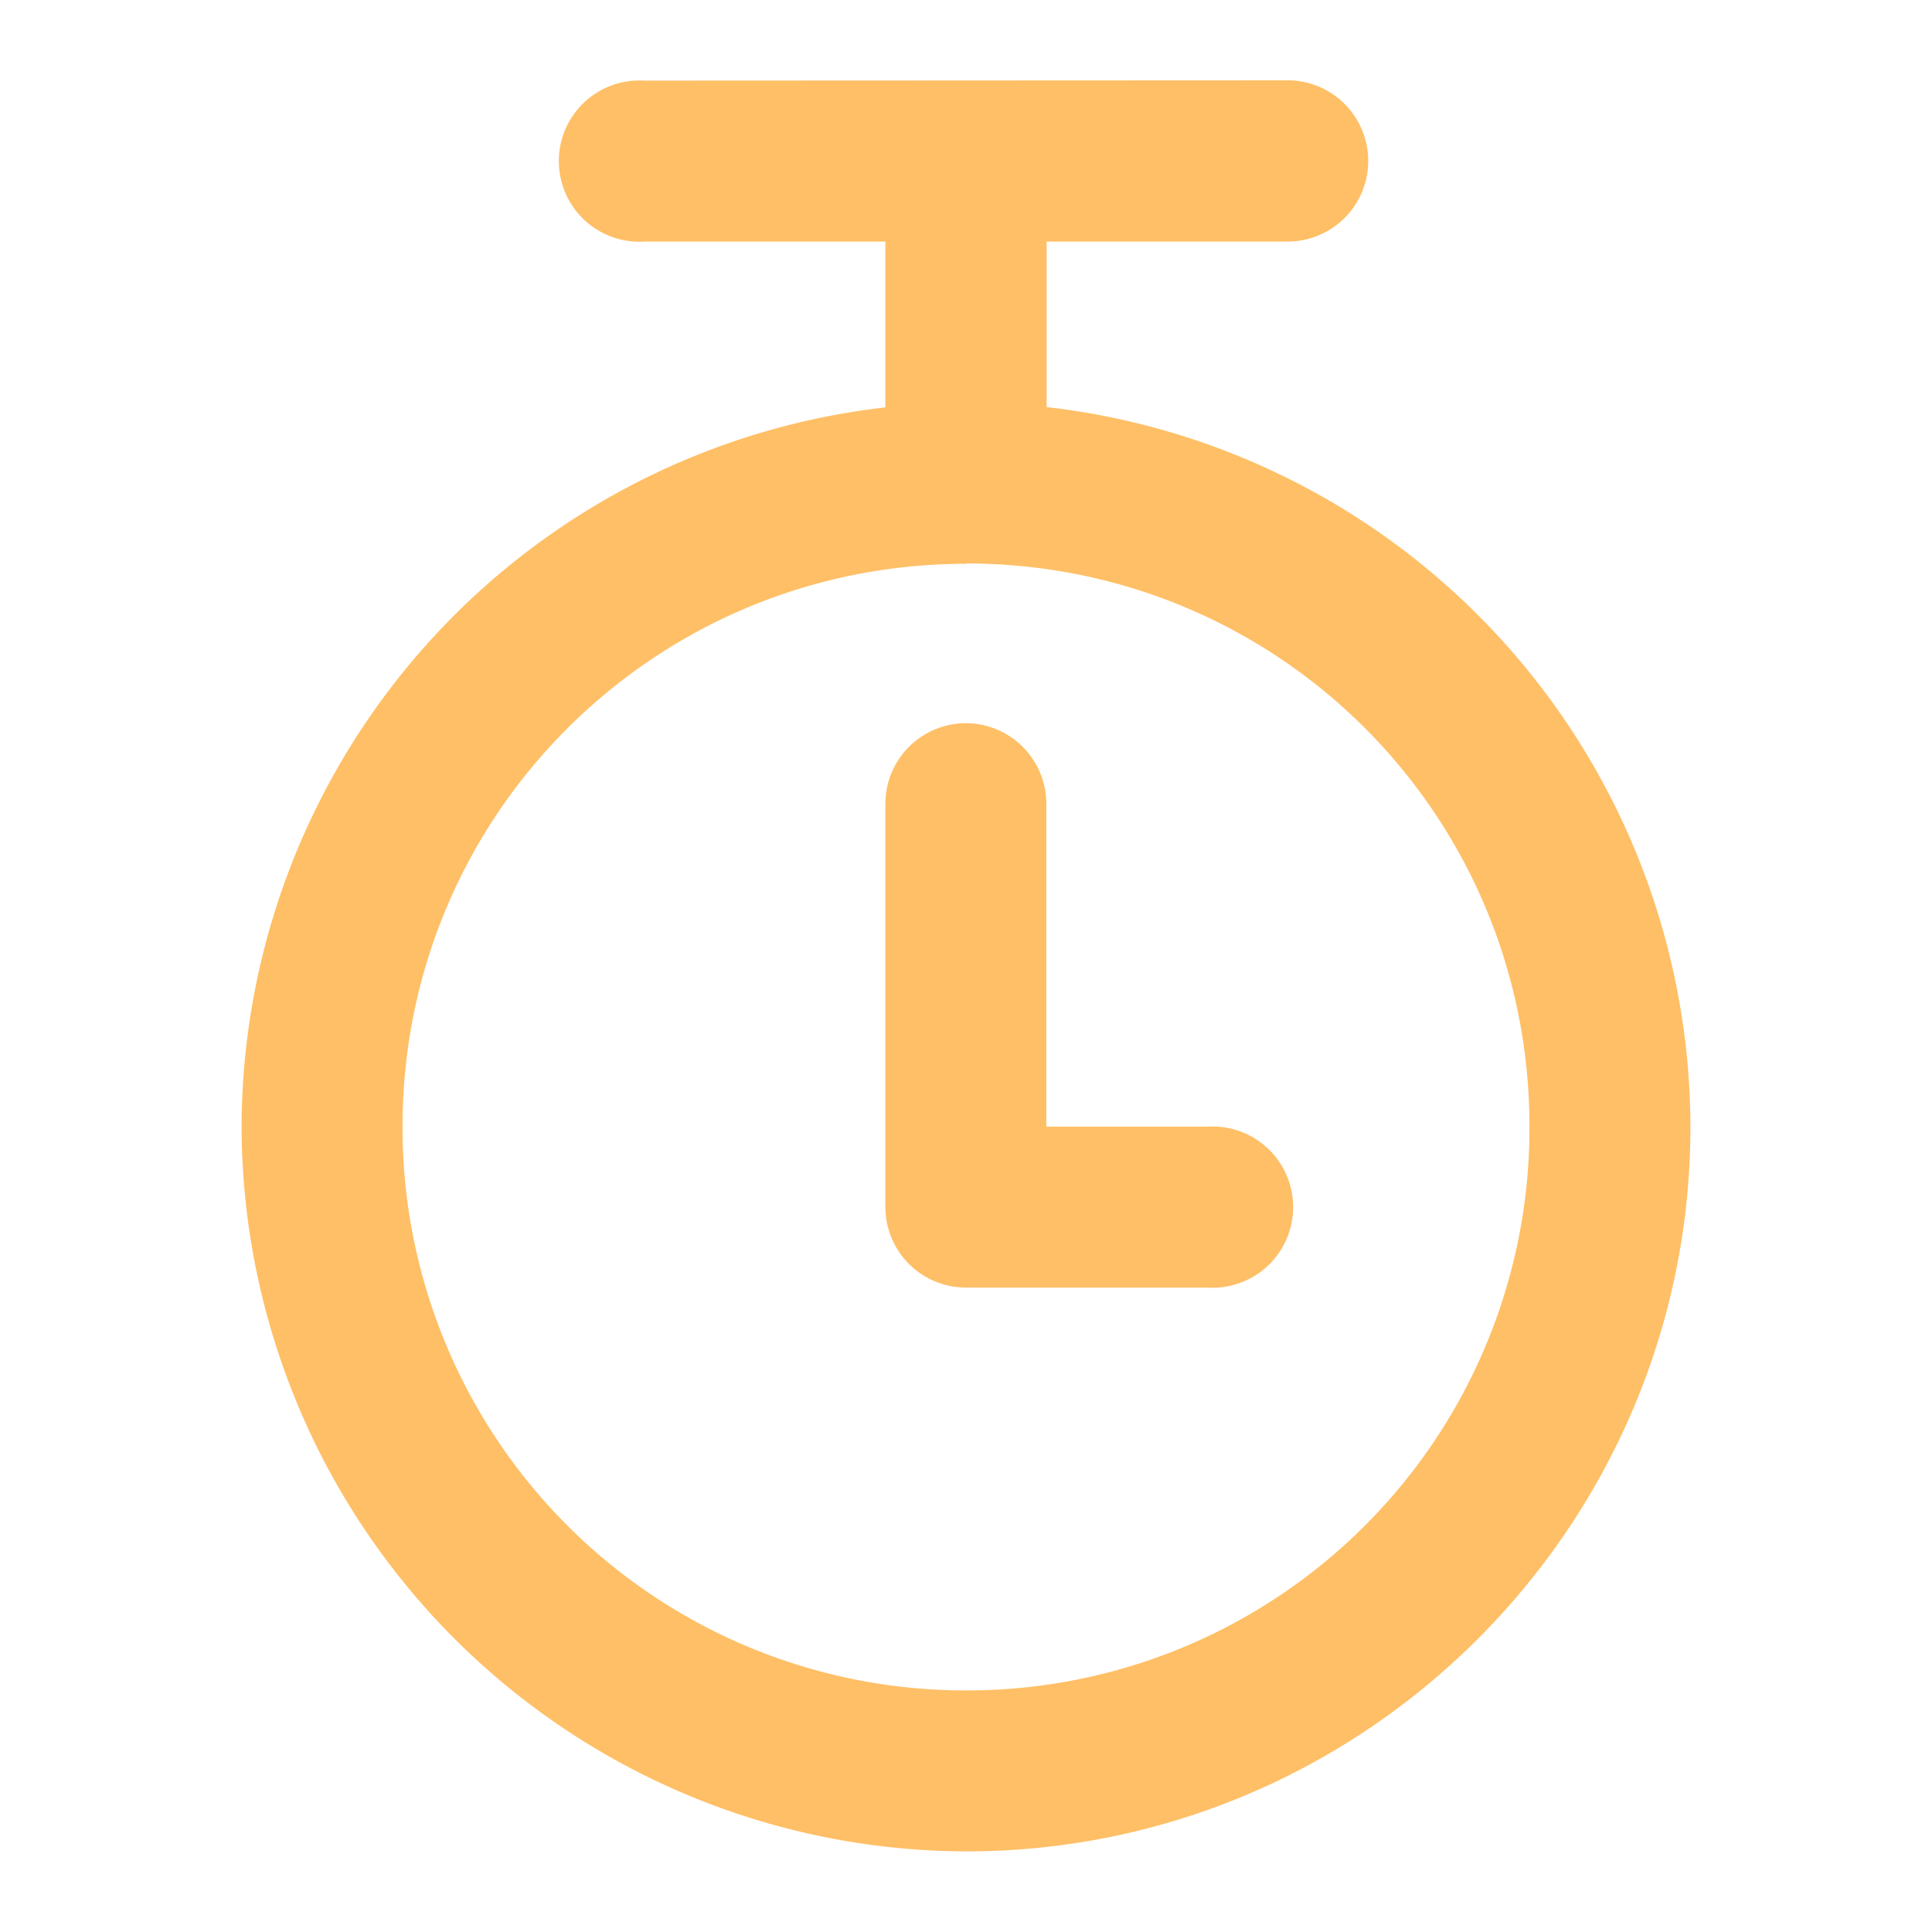 <svg xmlns="http://www.w3.org/2000/svg" xmlns:svgjs="http://svgjs.com/svgjs" xmlns:xlink="http://www.w3.org/1999/xlink" width="288" height="288"><svg xmlns="http://www.w3.org/2000/svg" width="288" height="288" viewBox="0 0 6.35 6.35"><path d="M2.118 290.915a.265.265 0 1 0 0 .529h.792v.545a2.386 2.386 0 0 0-2.116 2.364 2.388 2.388 0 0 0 2.382 2.382c1.312 0 2.38-1.07 2.38-2.382a2.385 2.385 0 0 0-2.116-2.365v-.544h.792a.265.265 0 1 0 0-.53zm1.058 1.587c1.026 0 1.851.826 1.851 1.851a1.848 1.848 0 0 1-1.85 1.853 1.85 1.85 0 0 1-1.854-1.853c0-1.025.828-1.85 1.853-1.85zm-.004.525a.265.265 0 0 0-.262.268v1.324a.265.265 0 0 0 .266.263h.793a.265.265 0 1 0 0-.529h-.53v-1.058a.265.265 0 0 0-.267-.268z" color="#000" font-family="sans-serif" font-weight="400" overflow="visible" transform="translate(0 -290.65)" style="line-height:normal;font-variant-ligatures:normal;font-variant-position:normal;font-variant-caps:normal;font-variant-numeric:normal;font-variant-alternates:normal;font-feature-settings:normal;text-indent:0;text-align:start;text-decoration-line:none;text-decoration-style:solid;text-decoration-color:#000;text-transform:none;text-orientation:mixed;shape-padding:0;isolation:auto;mix-blend-mode:normal" fill="#ffbf66" class="color000 svgShape"/></svg></svg>